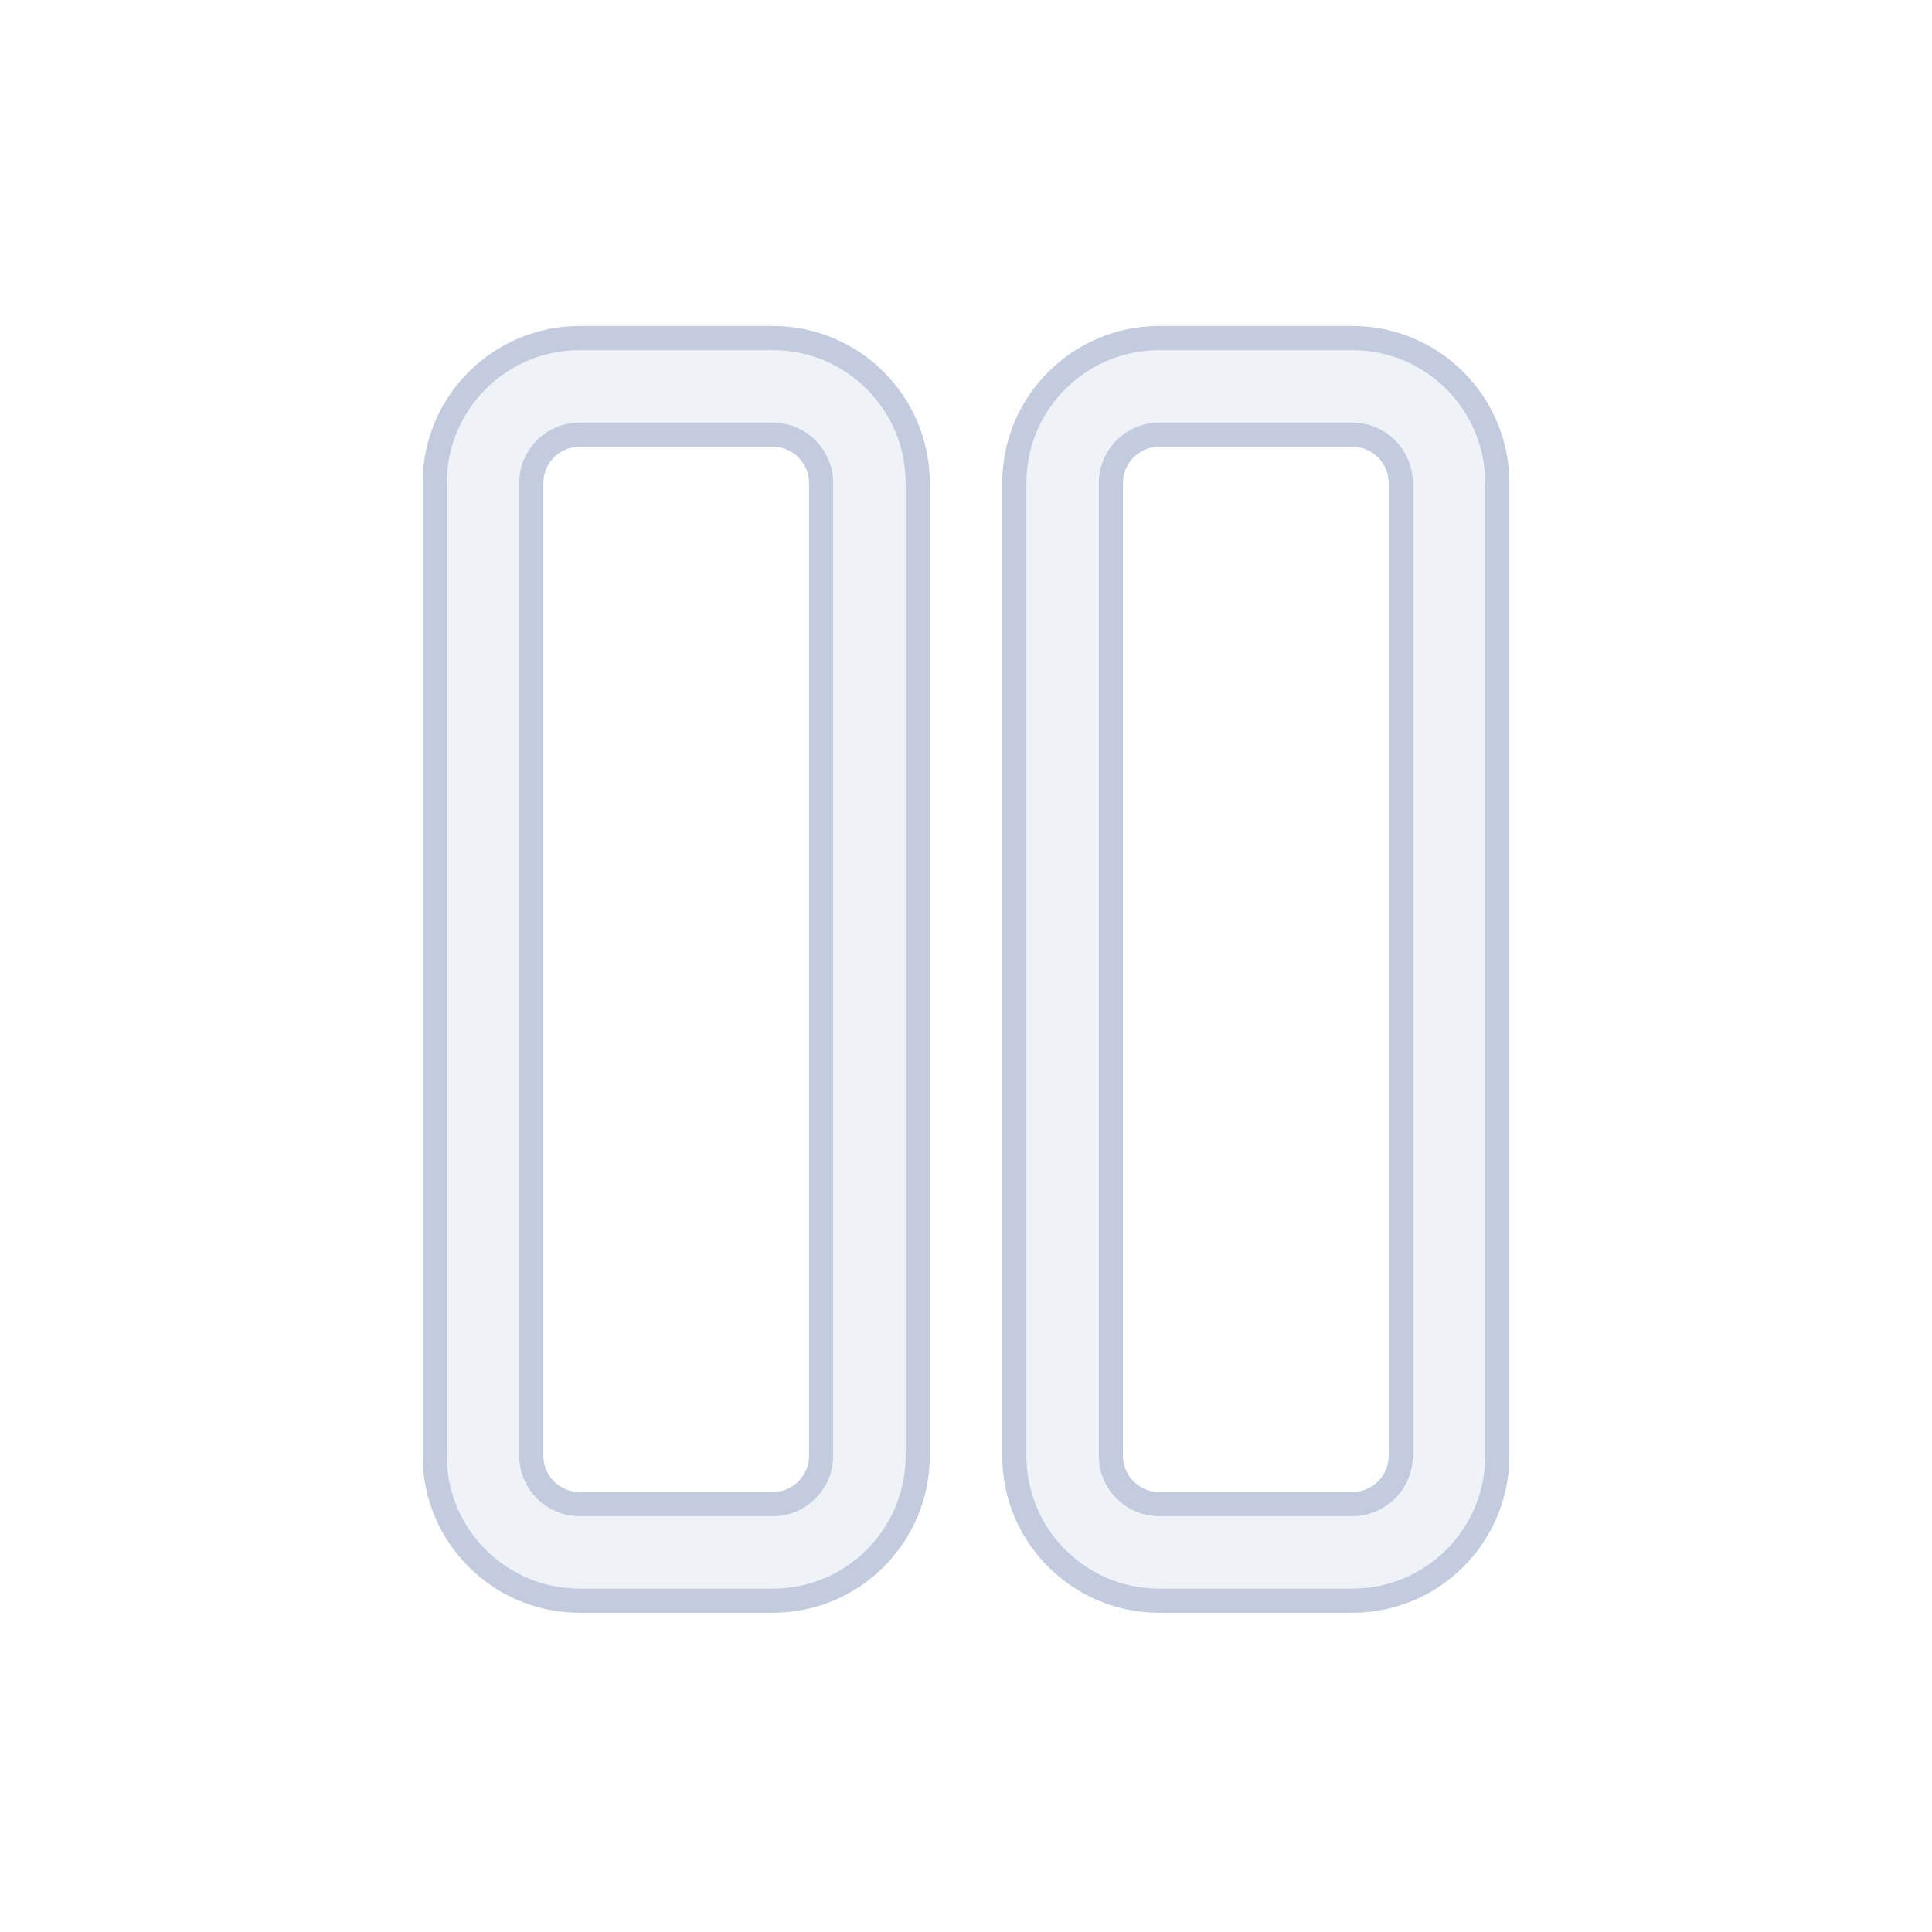 <svg width="80" height="80" viewBox="0 0 80 80" fill="none" xmlns="http://www.w3.org/2000/svg">
  <path fill-rule="evenodd" clip-rule="evenodd" d="M18 20C18 16.686 20.686 14 24 14H32C35.314 14 38 16.686 38 20L38 60.281C38 63.594 35.314 66.281 32 66.281H24C20.686 66.281 18 63.594 18 60.281V20ZM24 18C22.895 18 22 18.895 22 20V60.281C22 61.385 22.895 62.281 24 62.281H32C33.105 62.281 34 61.385 34 60.281L34 20C34 18.895 33.105 18 32 18H24Z" fill="#C2CCDE" fill-opacity="0.25" />
  <path fill-rule="evenodd" clip-rule="evenodd" d="M42 20C42 16.686 44.686 14 48 14H56C59.314 14 62 16.686 62 20V60.281C62 63.594 59.314 66.281 56 66.281H48C44.686 66.281 42 63.594 42 60.281L42 20ZM48 18C46.895 18 46 18.895 46 20L46 60.281C46 61.385 46.895 62.281 48 62.281H56C57.105 62.281 58 61.385 58 60.281V20C58 18.895 57.105 18 56 18H48Z" fill="#C2CCDE" fill-opacity="0.25" />
  <path fill-rule="evenodd" clip-rule="evenodd" d="M18 20C18 16.686 20.686 14 24 14H32C35.314 14 38 16.686 38 20L38 60.281C38 63.594 35.314 66.281 32 66.281H24C20.686 66.281 18 63.594 18 60.281V20ZM24 18C22.895 18 22 18.895 22 20V60.281C22 61.385 22.895 62.281 24 62.281H32C33.105 62.281 34 61.385 34 60.281L34 20C34 18.895 33.105 18 32 18H24Z" stroke="#C2CCDE" stroke-linecap="round" stroke-linejoin="round" />
  <path fill-rule="evenodd" clip-rule="evenodd" d="M42 20C42 16.686 44.686 14 48 14H56C59.314 14 62 16.686 62 20V60.281C62 63.594 59.314 66.281 56 66.281H48C44.686 66.281 42 63.594 42 60.281L42 20ZM48 18C46.895 18 46 18.895 46 20L46 60.281C46 61.385 46.895 62.281 48 62.281H56C57.105 62.281 58 61.385 58 60.281V20C58 18.895 57.105 18 56 18H48Z" stroke="#C2CCDE" stroke-linecap="round" stroke-linejoin="round" />
</svg>
